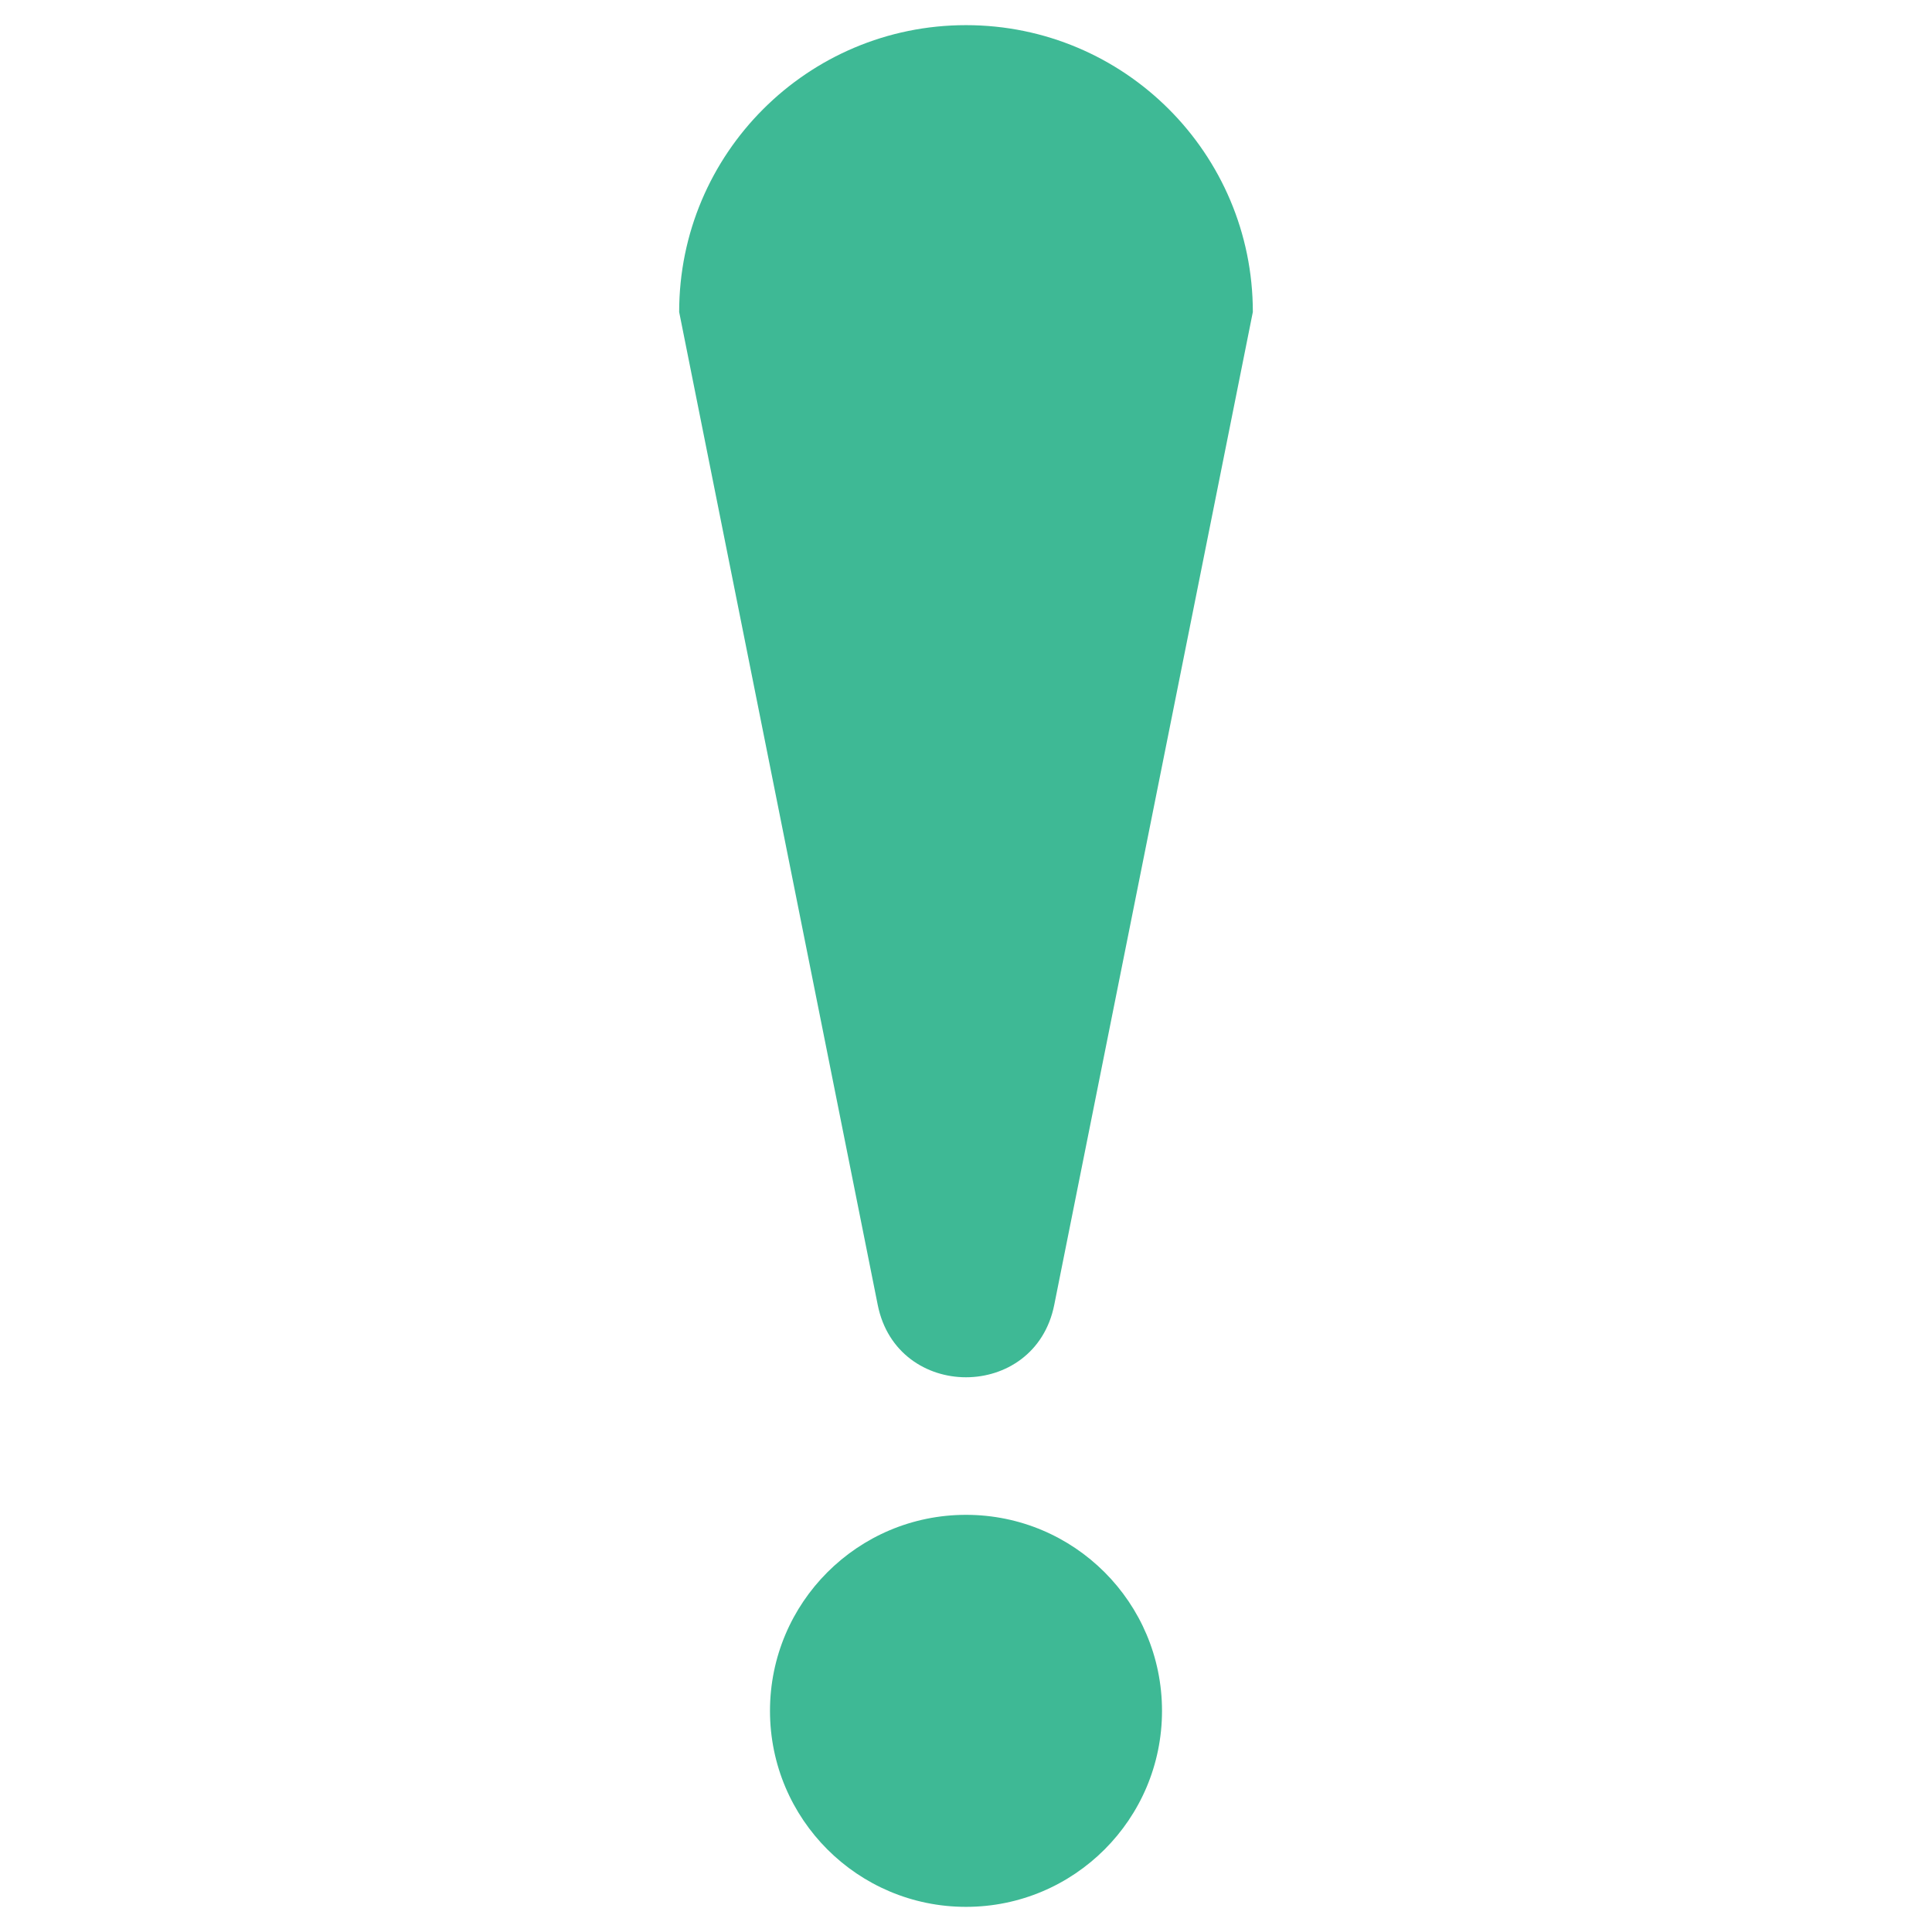 <svg xmlns="http://www.w3.org/2000/svg" xmlns:xlink="http://www.w3.org/1999/xlink" x="0" y="0" fill="#3EB995" enable-background="new 0 0 64 64" version="1.1" viewBox="0 0 64 64" xml:space="preserve"><g><path d="M41.502,10.335c0-5.248-4.254-9.502-9.502-9.502c-5.248,0-9.502,4.254-9.502,9.502l6.578,32.892 c0.639,3.196,5.208,3.196,5.847,0L41.502,10.335z"/><circle cx="32" cy="56.674" r="6.493"/></g></svg>